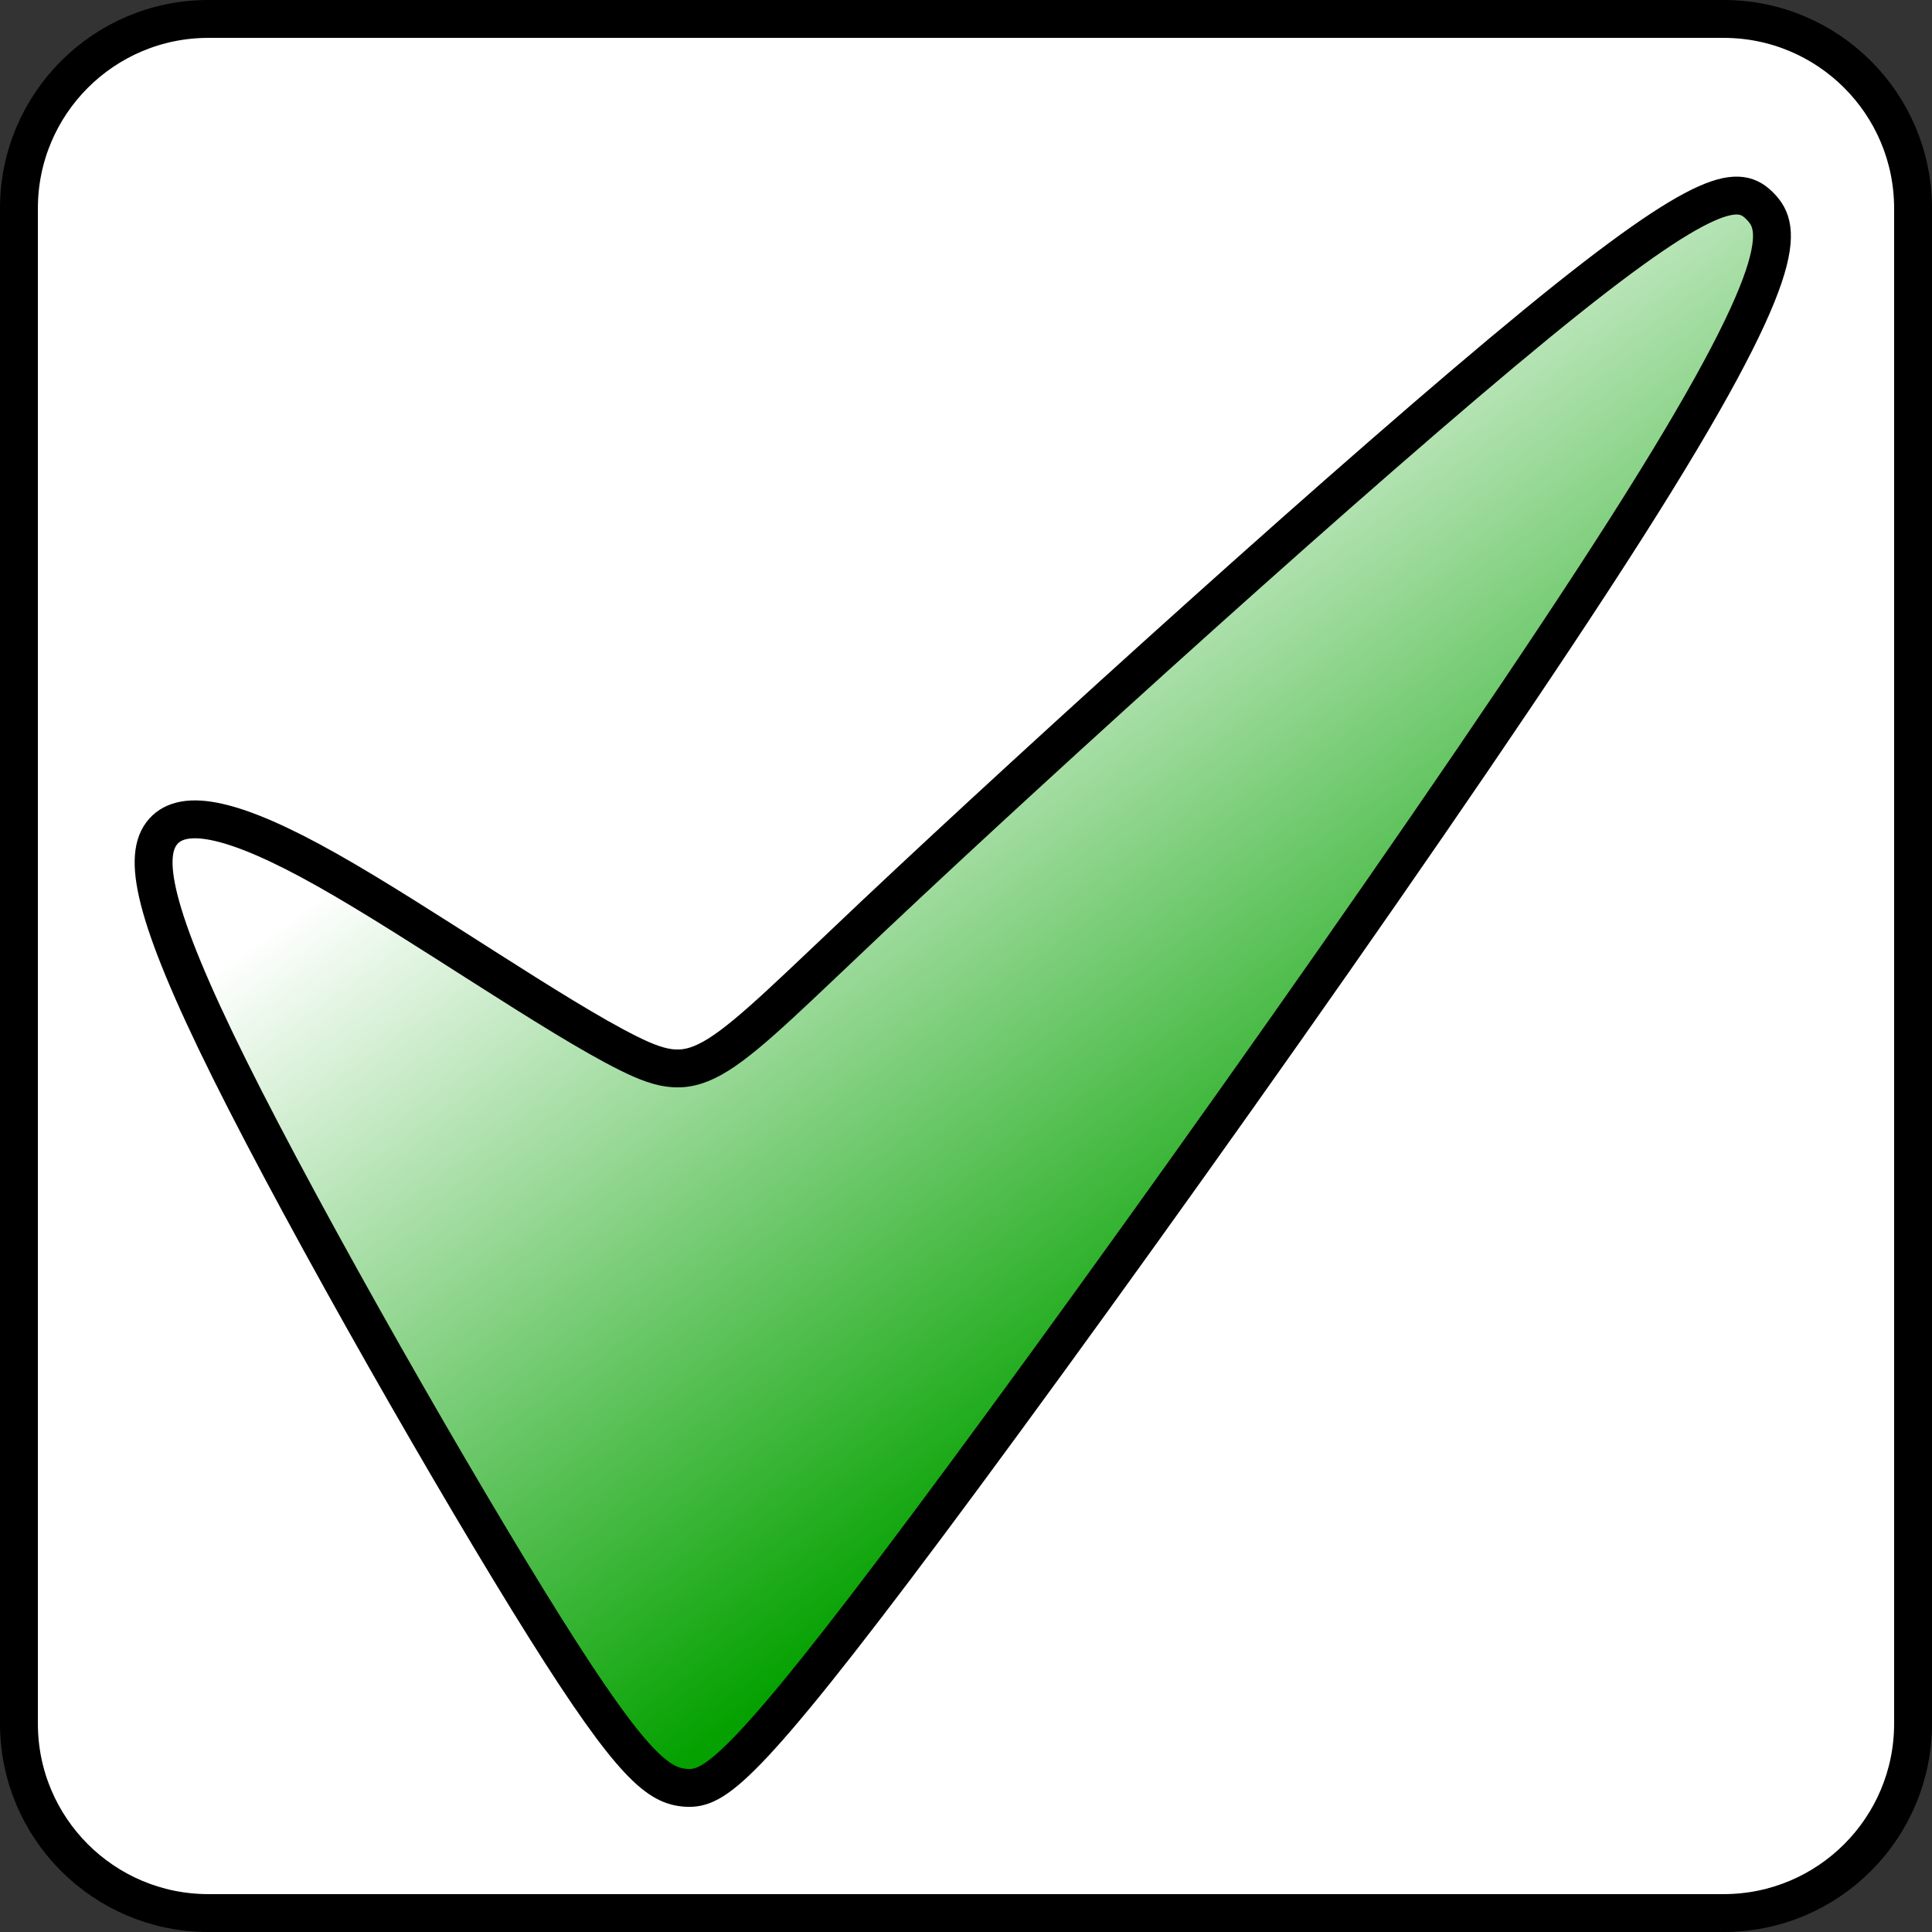 <svg enable-background="new 0 0 51.00 51.00" height="51" viewBox="0 0 51 51" width="51" xmlns="http://www.w3.org/2000/svg" xmlns:xlink="http://www.w3.org/1999/xlink"><rect x="0" y="0" width="51" height="51" fill="#333333" stroke="none"/><linearGradient id="a" gradientTransform="matrix(-.594 -.804 .804 -.594 .478 1.694)" gradientUnits="objectBoundingBox" x1=".666" x2="1.223" y1=".726" y2=".726"><stop offset="0" stop-color="#04a100"/><stop offset="1" stop-color="#fff"/></linearGradient><path d="m5.5.5h40c2.761 0 5 2.239 5 5v40c0 2.761-2.239 5-5 5h-40c-2.761 0-5-2.239-5-5v-40c0-2.761 2.239-5 5-5z" fill="#fff" stroke="#000" stroke-linejoin="round"/><path d="m23.164 24.077c4.36-4.109 12.789-11.752 17.389-15.521 4.6-3.769 5.371-3.665 5.915-3.105.544.56.862 1.576-3.53 8.477-4.392 6.901-13.495 19.688-18.421 26.289-4.926 6.602-5.676 7.018-6.399 6.977-.722-.042-1.417-.542-3.73-4.227s-6.246-10.555-8.324-14.734c-2.078-4.18-2.302-5.669-1.753-6.287.549-.617 1.872-.362 4.319 1.016 2.447 1.378 6.018 3.878 7.95 4.839 1.931.962 2.223.386 6.583-3.724z" fill="url(#a)" stroke="#000" stroke-linejoin="round"/></svg>